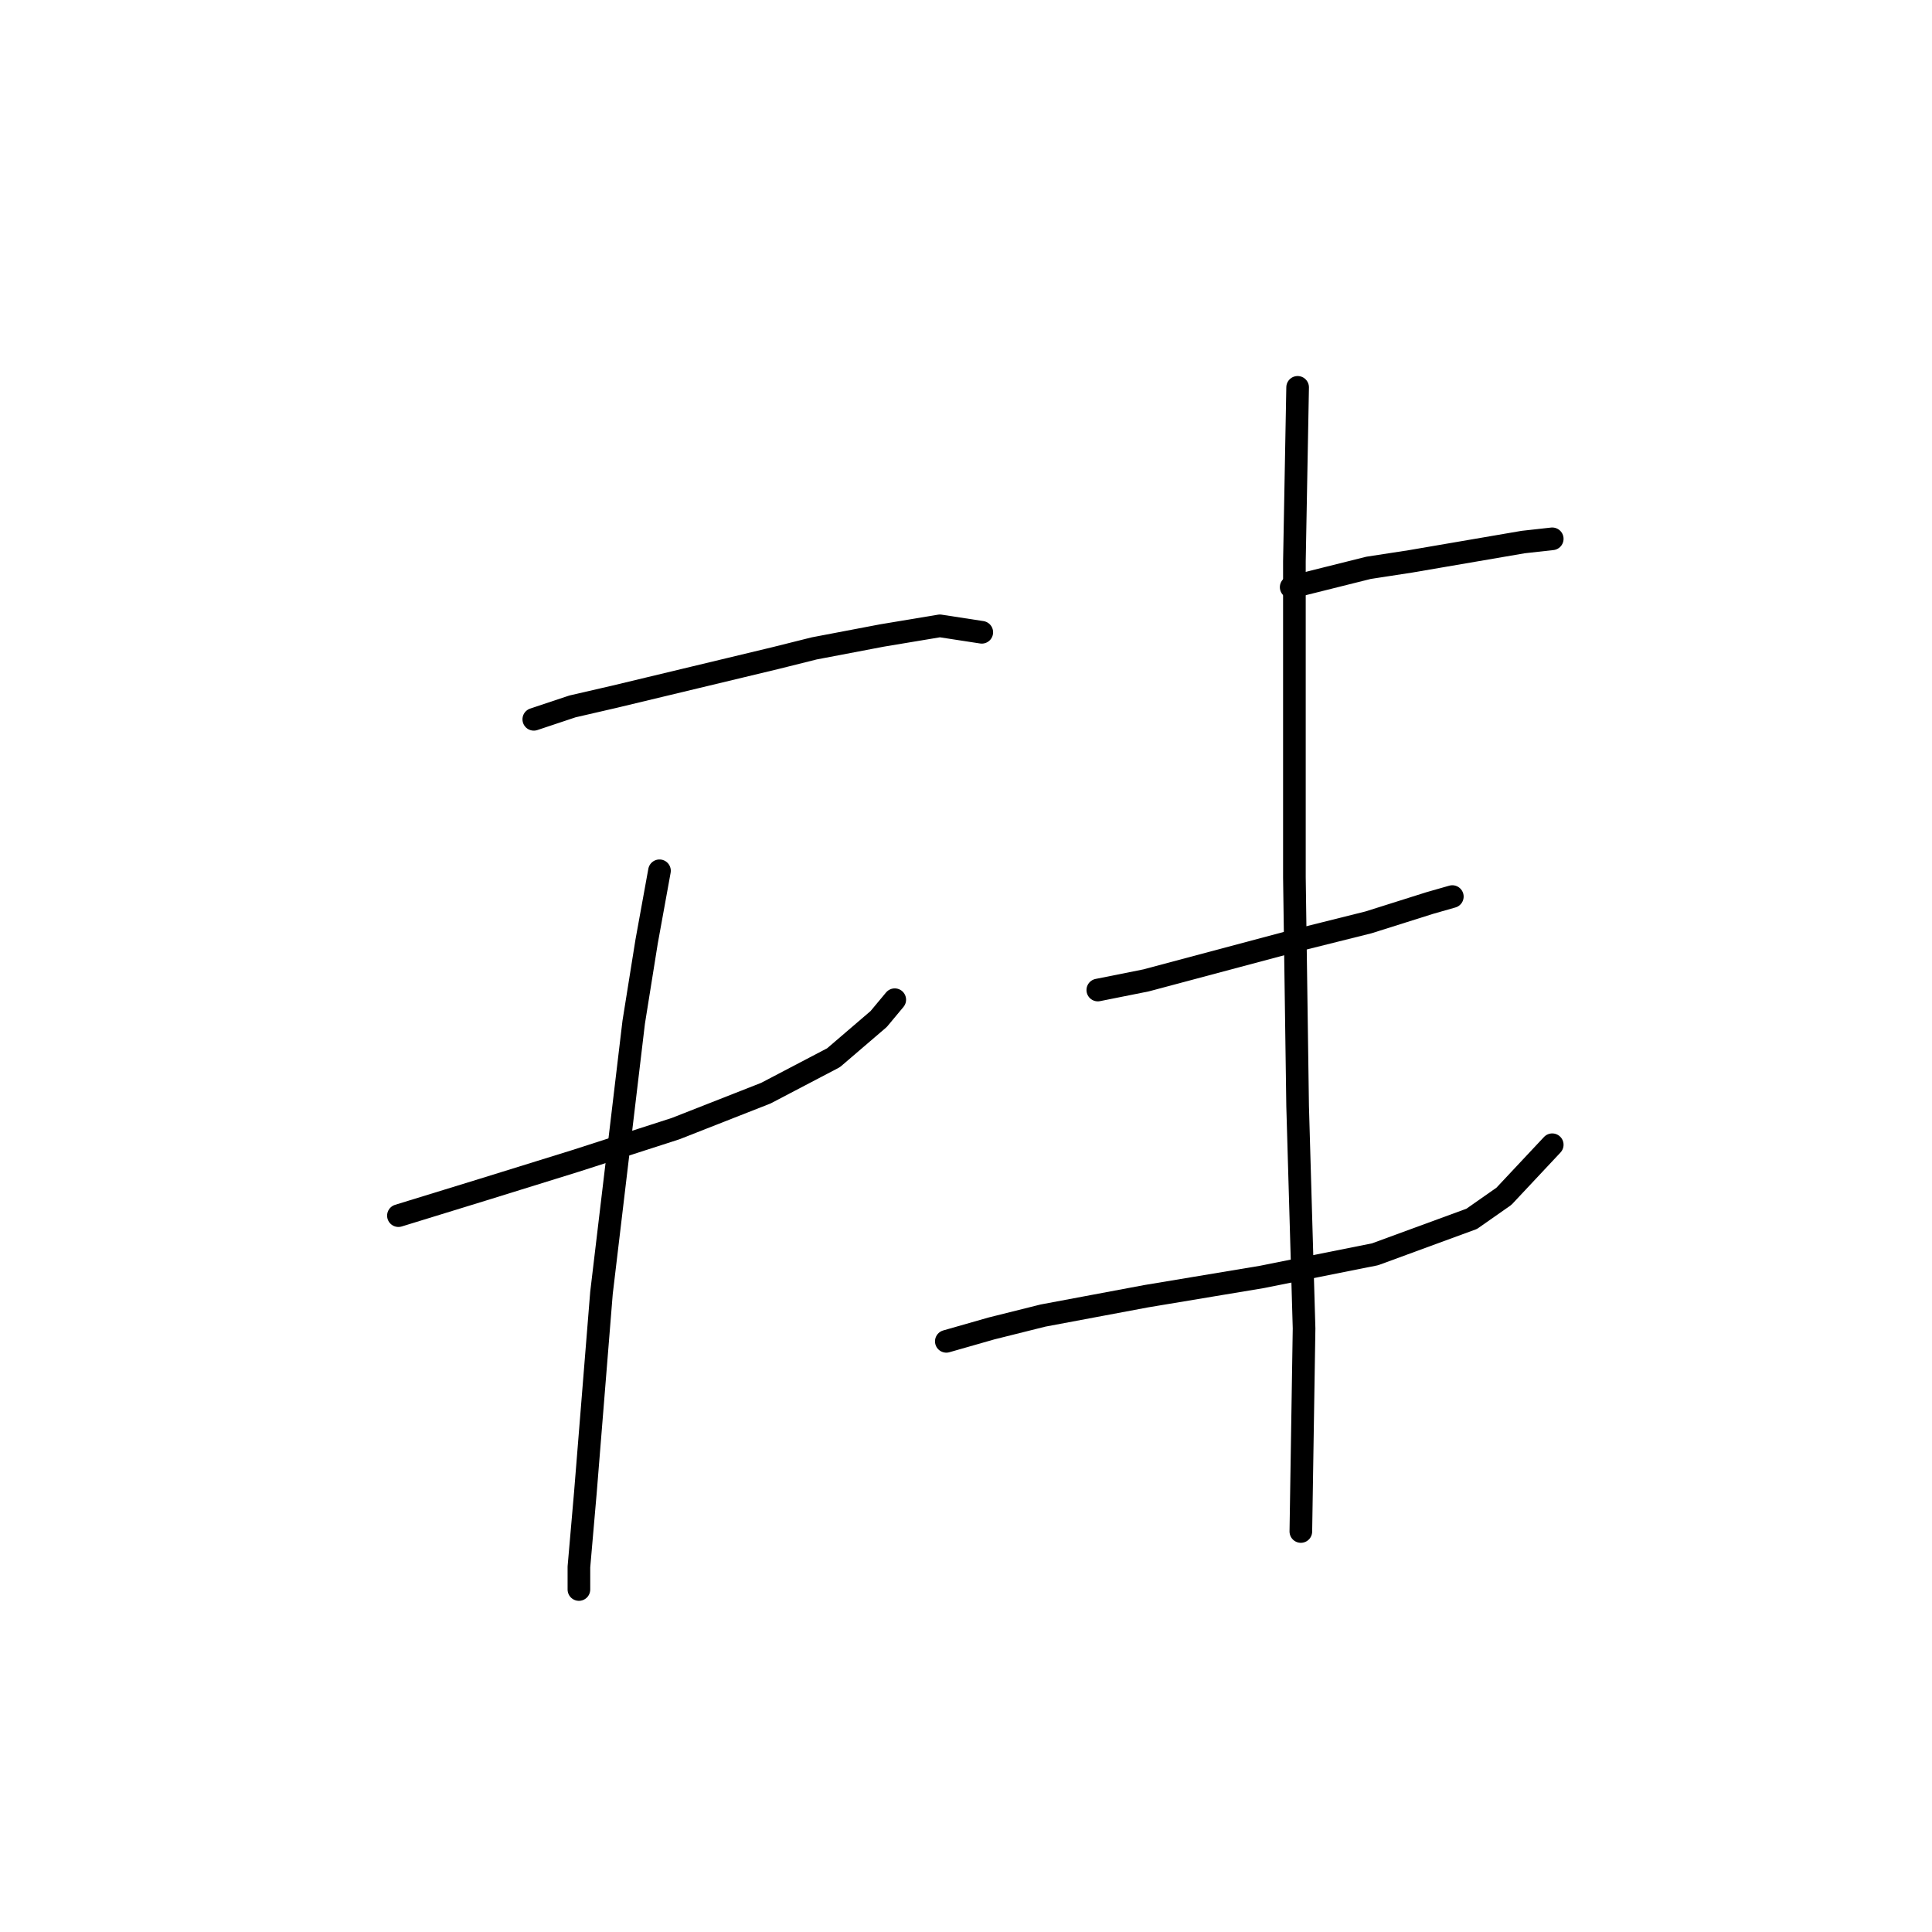 <?xml version="1.0" standalone="no"?>
    <svg width="256" height="256" xmlns="http://www.w3.org/2000/svg" version="1.1">
    <polyline stroke="black" stroke-width="3" stroke-linecap="round" fill="transparent" stroke-linejoin="round" points="70.73 95.313 75.854 93.604 81.406 92.323 92.083 89.761 102.759 87.198 107.884 85.917 116.852 84.209 124.539 82.928 130.091 83.782 130.091 83.782 " />
        <polyline stroke="black" stroke-width="3" stroke-linecap="round" fill="transparent" stroke-linejoin="round" points="52.793 161.079 58.345 159.371 63.897 157.663 76.282 153.819 89.52 149.549 101.478 144.851 110.446 140.154 116.425 135.029 118.56 132.466 118.56 132.466 " />
        <polyline stroke="black" stroke-width="3" stroke-linecap="round" fill="transparent" stroke-linejoin="round" points="87.385 115.384 85.677 124.779 83.969 135.456 79.698 171.329 77.563 197.806 76.709 207.628 76.709 210.618 76.709 210.618 " />
        <polyline stroke="black" stroke-width="3" stroke-linecap="round" fill="transparent" stroke-linejoin="round" points="171.088 77.803 176.213 76.522 181.338 75.241 186.889 74.387 201.836 71.824 205.68 71.397 205.68 71.397 " />
        <polyline stroke="black" stroke-width="3" stroke-linecap="round" fill="transparent" stroke-linejoin="round" points="145.465 131.185 151.871 129.904 158.276 128.196 171.088 124.779 181.338 122.217 189.452 119.655 192.441 118.801 192.441 118.801 " />
        <polyline stroke="black" stroke-width="3" stroke-linecap="round" fill="transparent" stroke-linejoin="round" points="125.393 177.734 131.372 176.026 138.205 174.318 145.038 173.037 151.871 171.756 167.245 169.193 182.192 166.204 195.003 161.506 199.274 158.517 205.68 151.684 205.68 151.684 " />
        <polyline stroke="black" stroke-width="3" stroke-linecap="round" fill="transparent" stroke-linejoin="round" points="171.942 51.326 171.515 74.387 171.515 101.718 171.515 116.238 171.942 146.559 172.796 176.026 172.369 202.931 172.369 202.931 " />
        </svg>